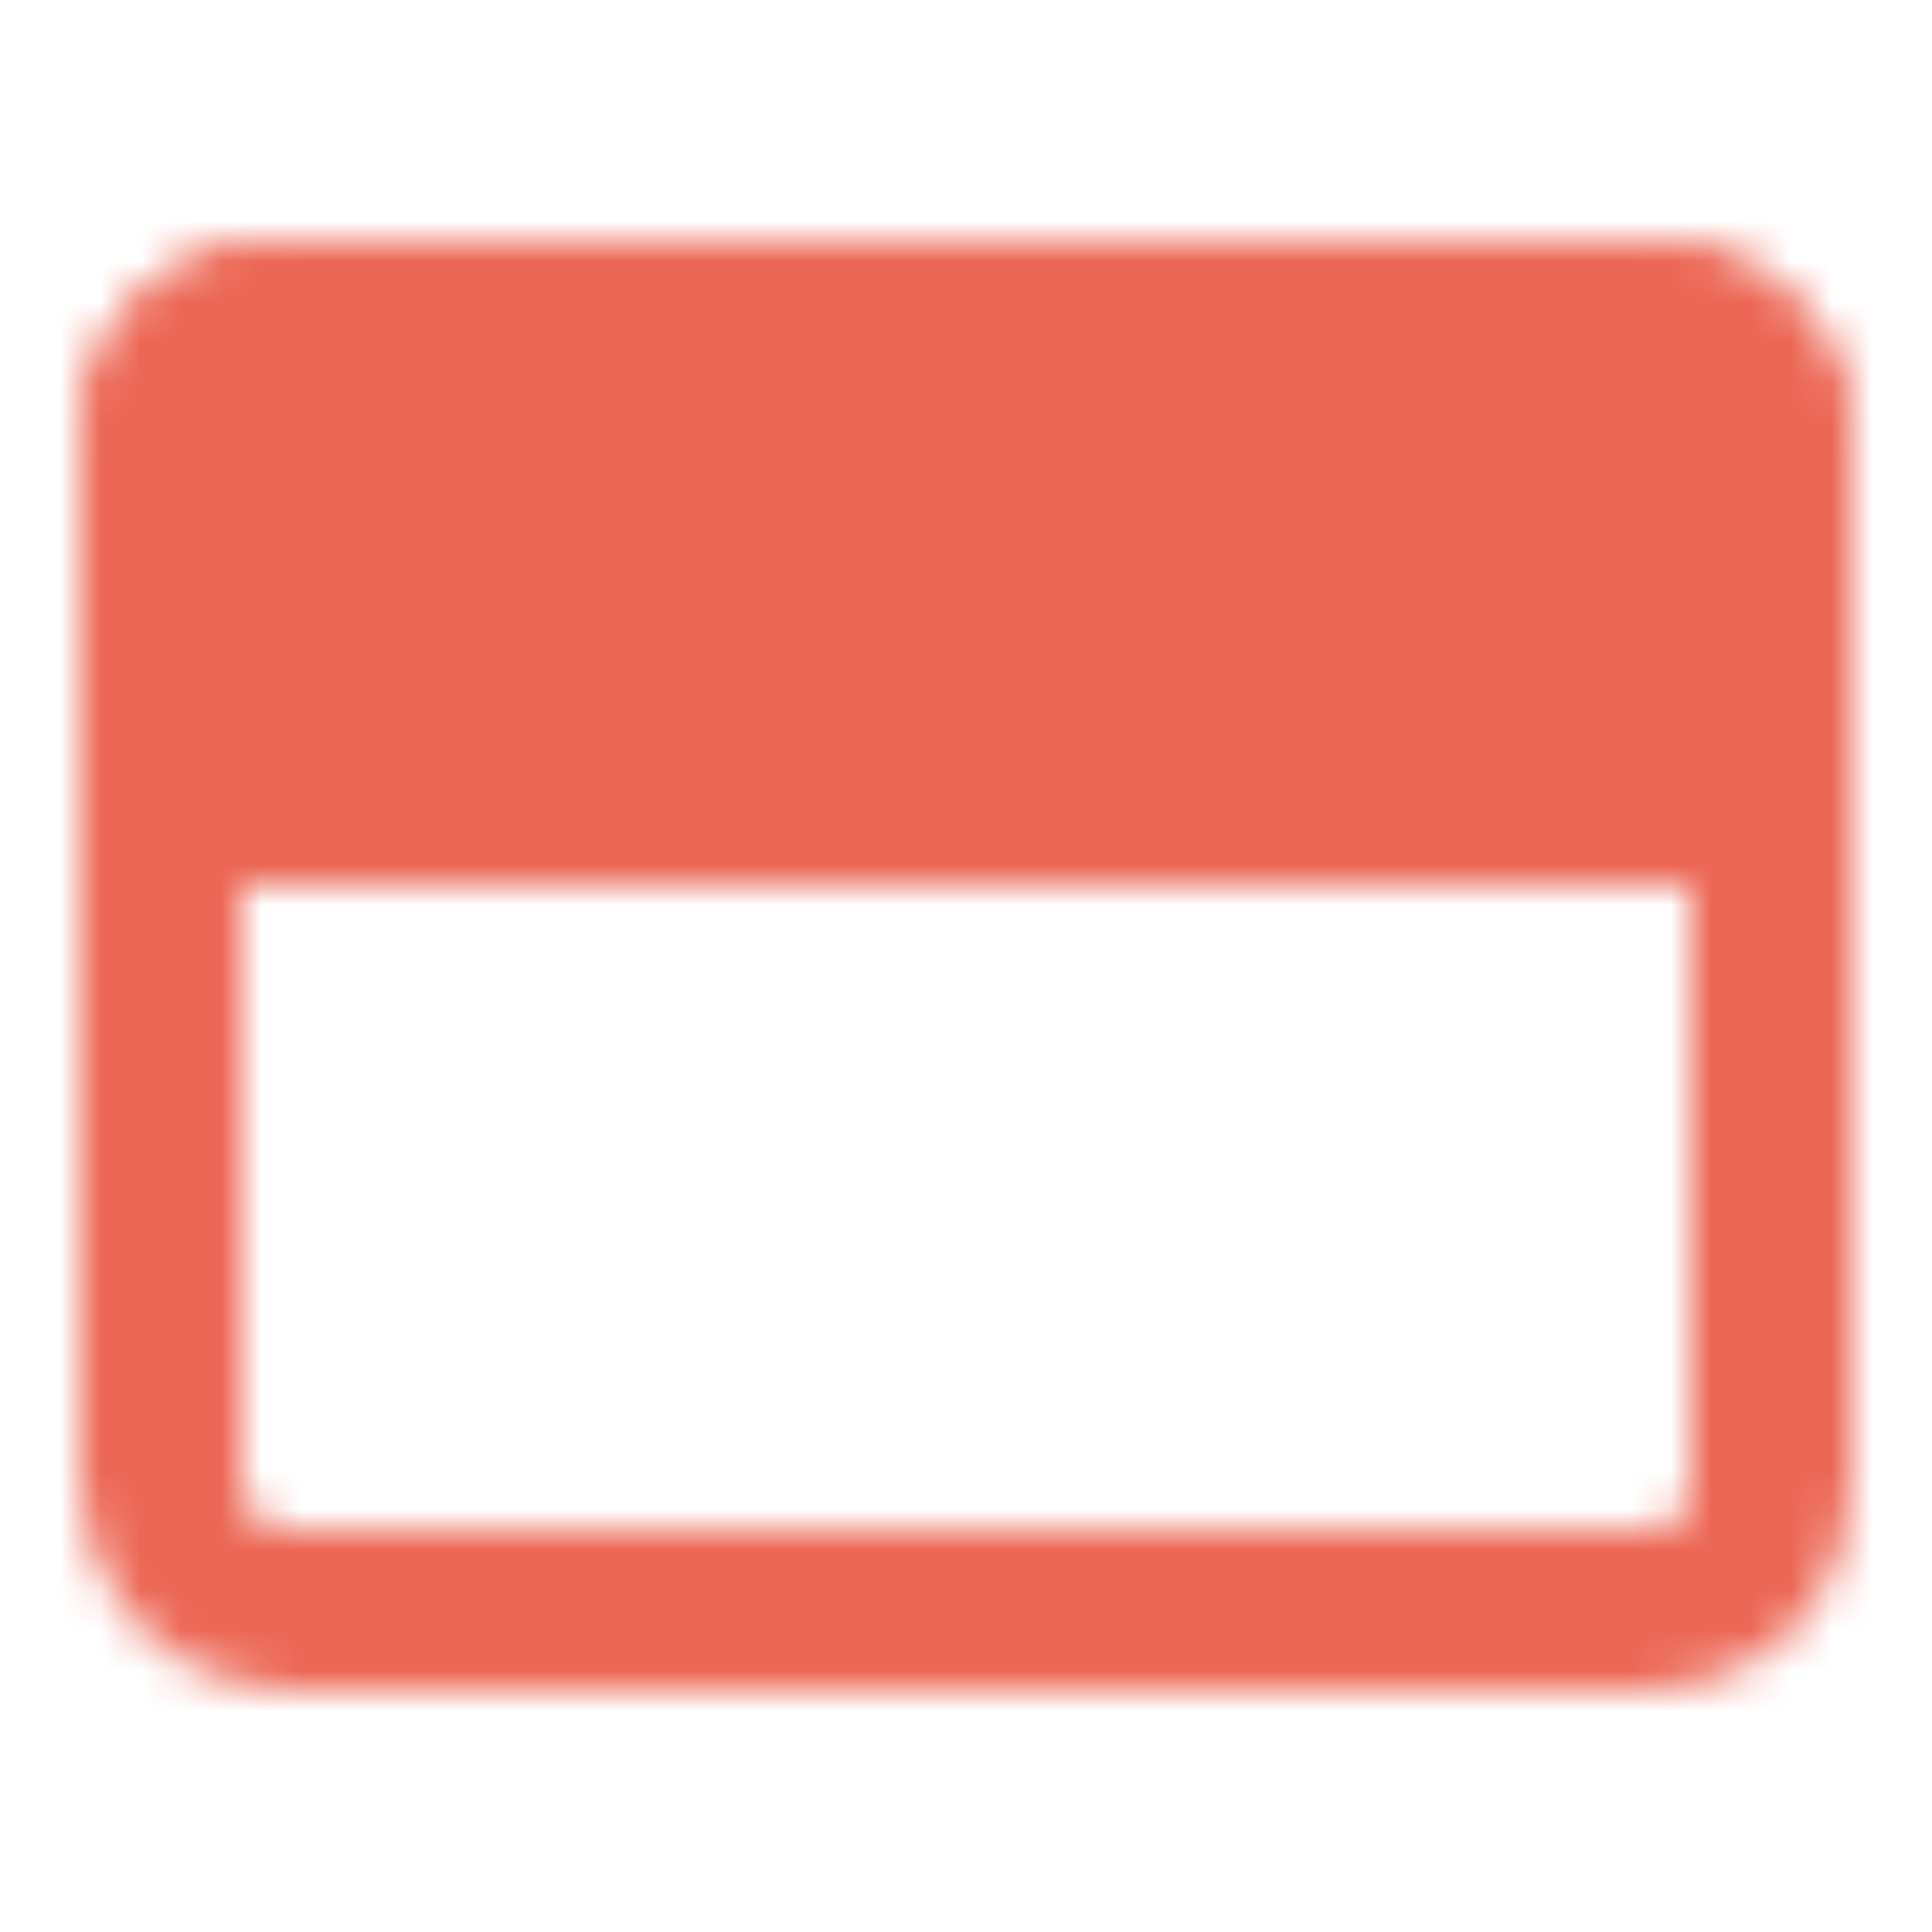 <svg xmlns="http://www.w3.org/2000/svg" width="128" height="128" viewBox="0 0 48 48"><defs><mask id="IconifyId190b4283693986050"><g fill="none"><rect width="40" height="32" x="4" y="8" stroke="#fff" stroke-linejoin="round" stroke-width="4" rx="3"/><path fill="#fff" stroke="#fff" stroke-width="4" d="M4 11a3 3 0 0 1 3-3h34a3 3 0 0 1 3 3v9H4z"/><circle r="2" fill="#000" transform="matrix(0 -1 -1 0 10 14)"/><circle r="2" fill="#000" transform="matrix(0 -1 -1 0 16 14)"/></g></mask></defs><path fill="#ec6755" d="M0 0h48v48H0z" mask="url(#IconifyId190b4283693986050)"/></svg>